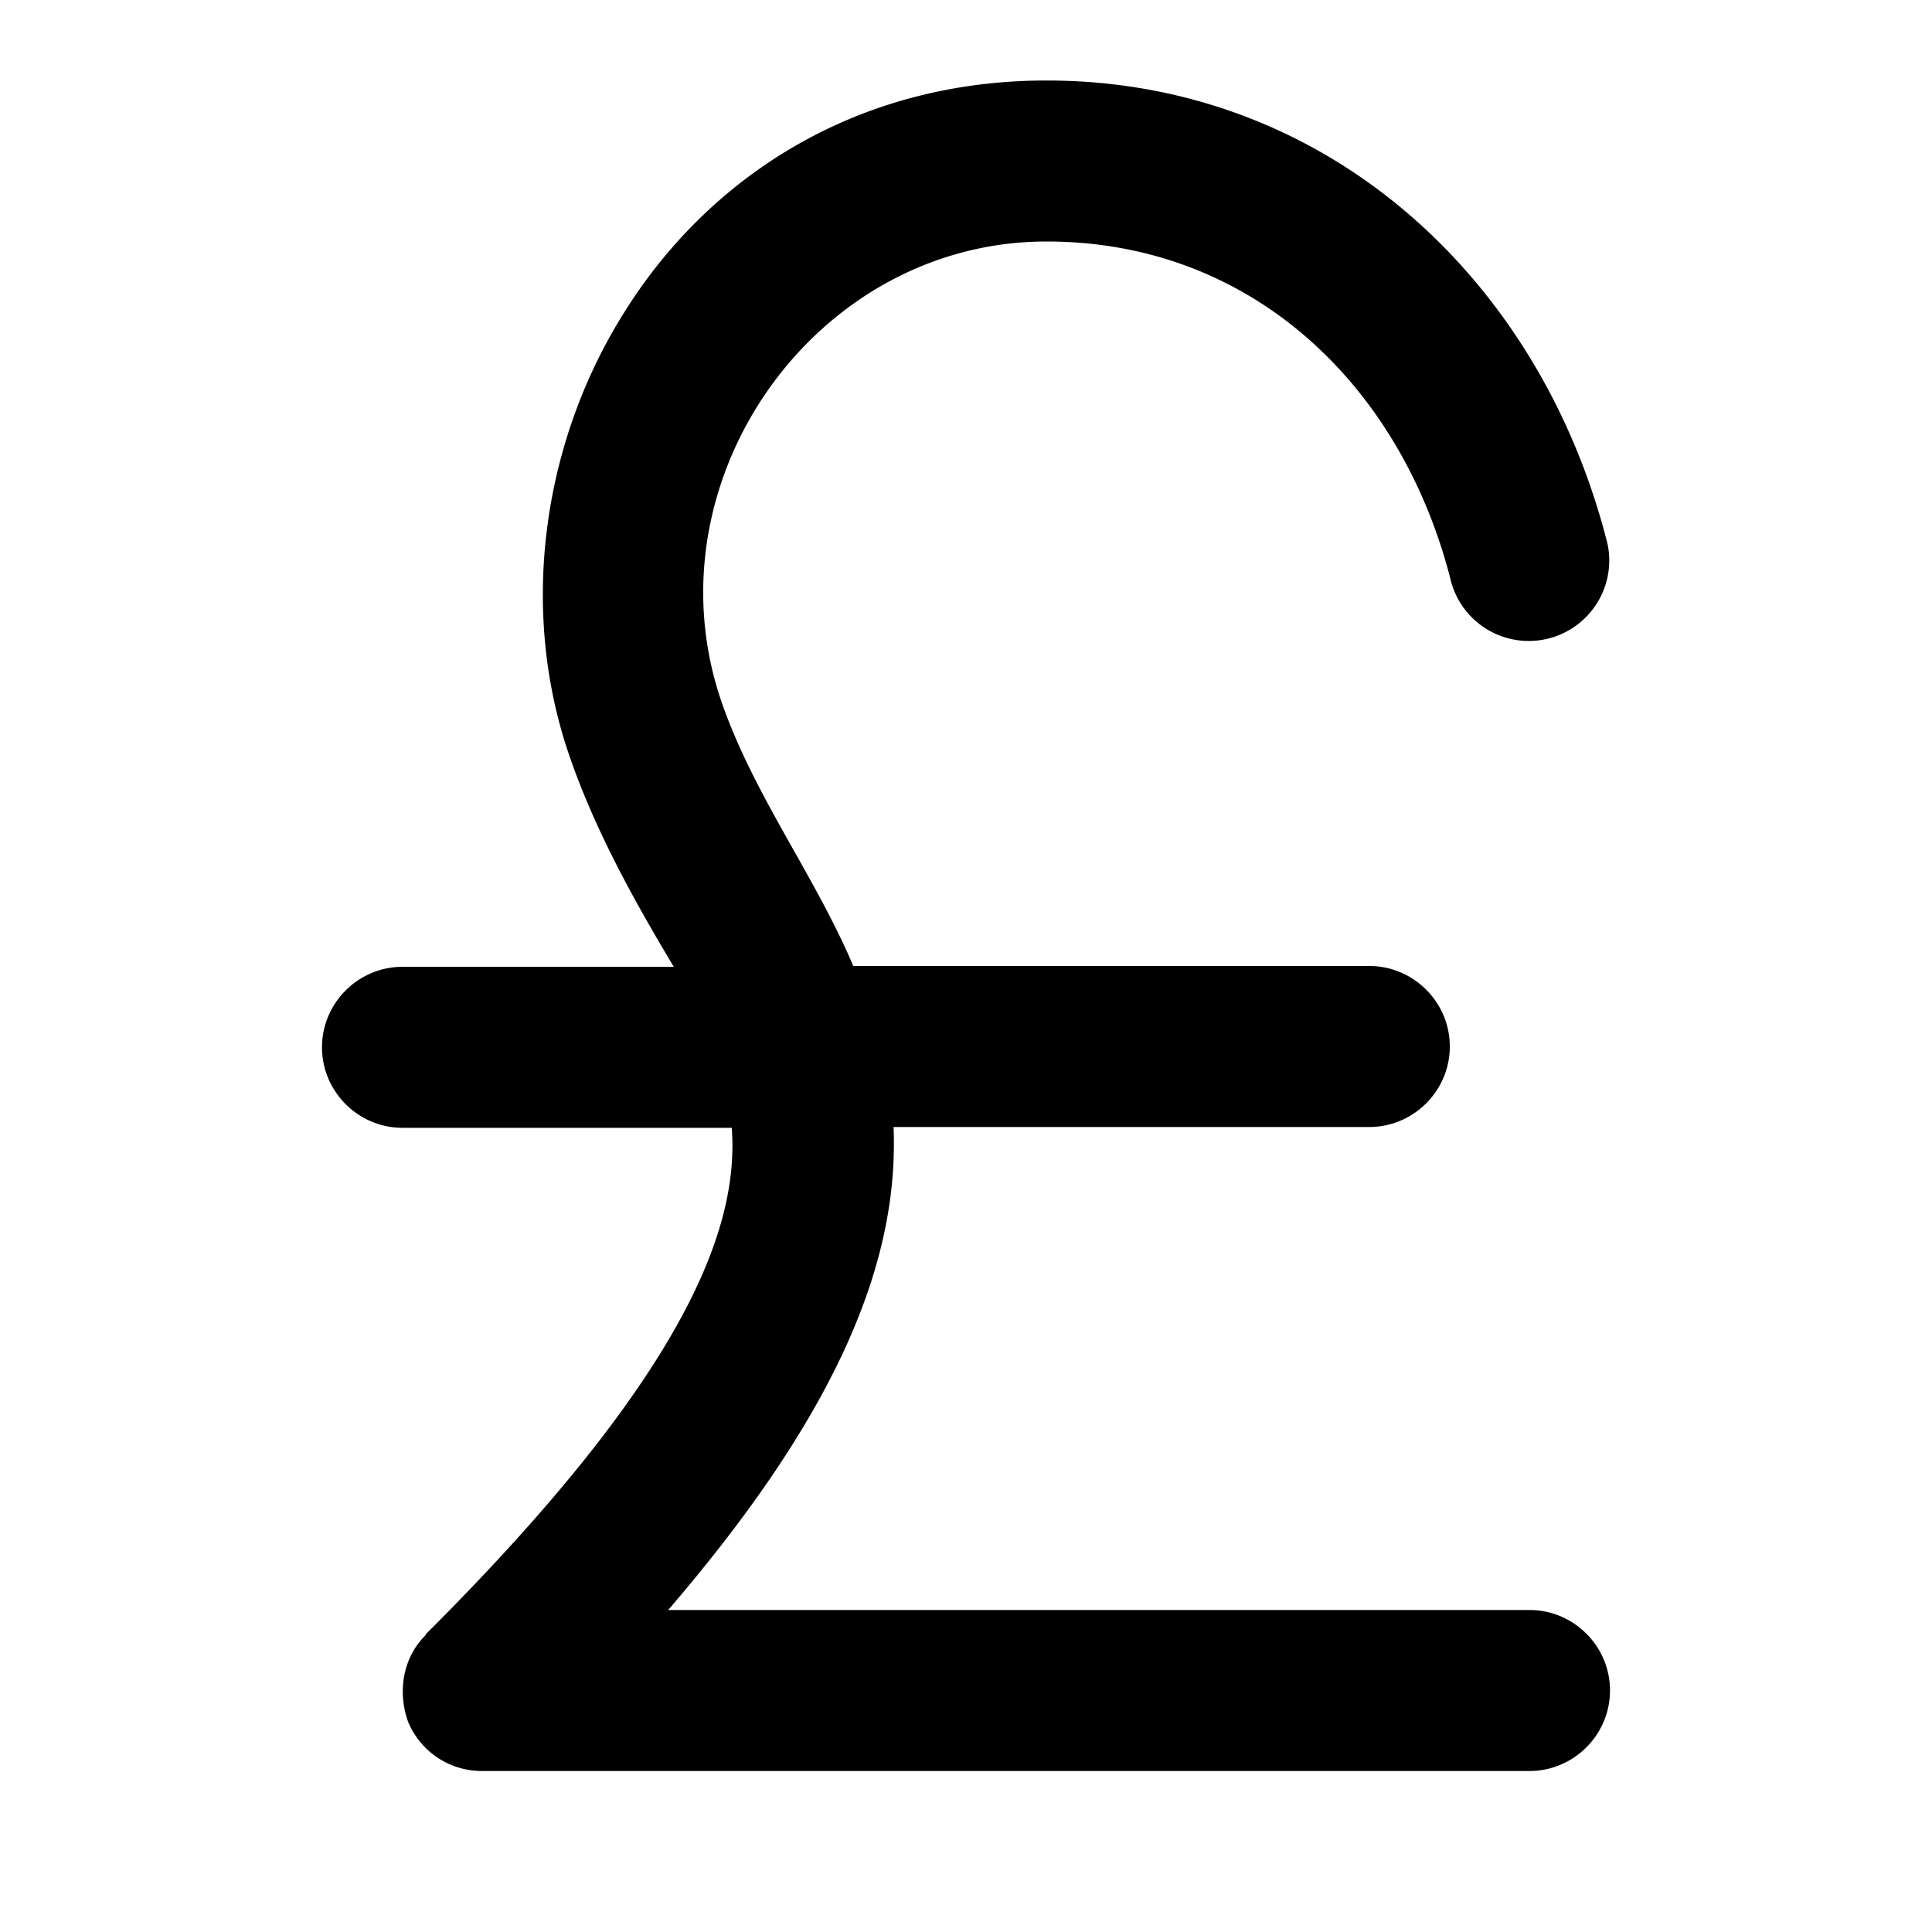 <svg xmlns="http://www.w3.org/2000/svg" width="24" height="24" viewBox="0 0 24 24"><path d="M19 20H8.3c2.09-2.43 2.87-4.31 2.8-6h5.91c.55 0 1-.45 1-1s-.45-1-1-1H10.6c-.484-1.14-1.252-2.142-1.65-3.32C8.042 5.955 10.135 3 13 3c2.573 0 4.427 1.816 5.03 4.24a1 1 0 0 0 1.94-.48C19.142 3.462 16.48 1 13 1c-2.37 0-4.18 1.2-5.22 2.84-1.03 1.61-1.33 3.67-.73 5.48.314.942.81 1.84 1.32 2.69H5c-.55 0-1 .45-1 1s.45 1 1 1h4.09c.09 1.19-.5 3-3.8 6.29 0 0 0 .01-.01.02-.28.28-.342.706-.21 1.07a.99.99 0 0 0 .92.61H19c.55 0 1-.45 1-1s-.45-1-1-1Z"/></svg>